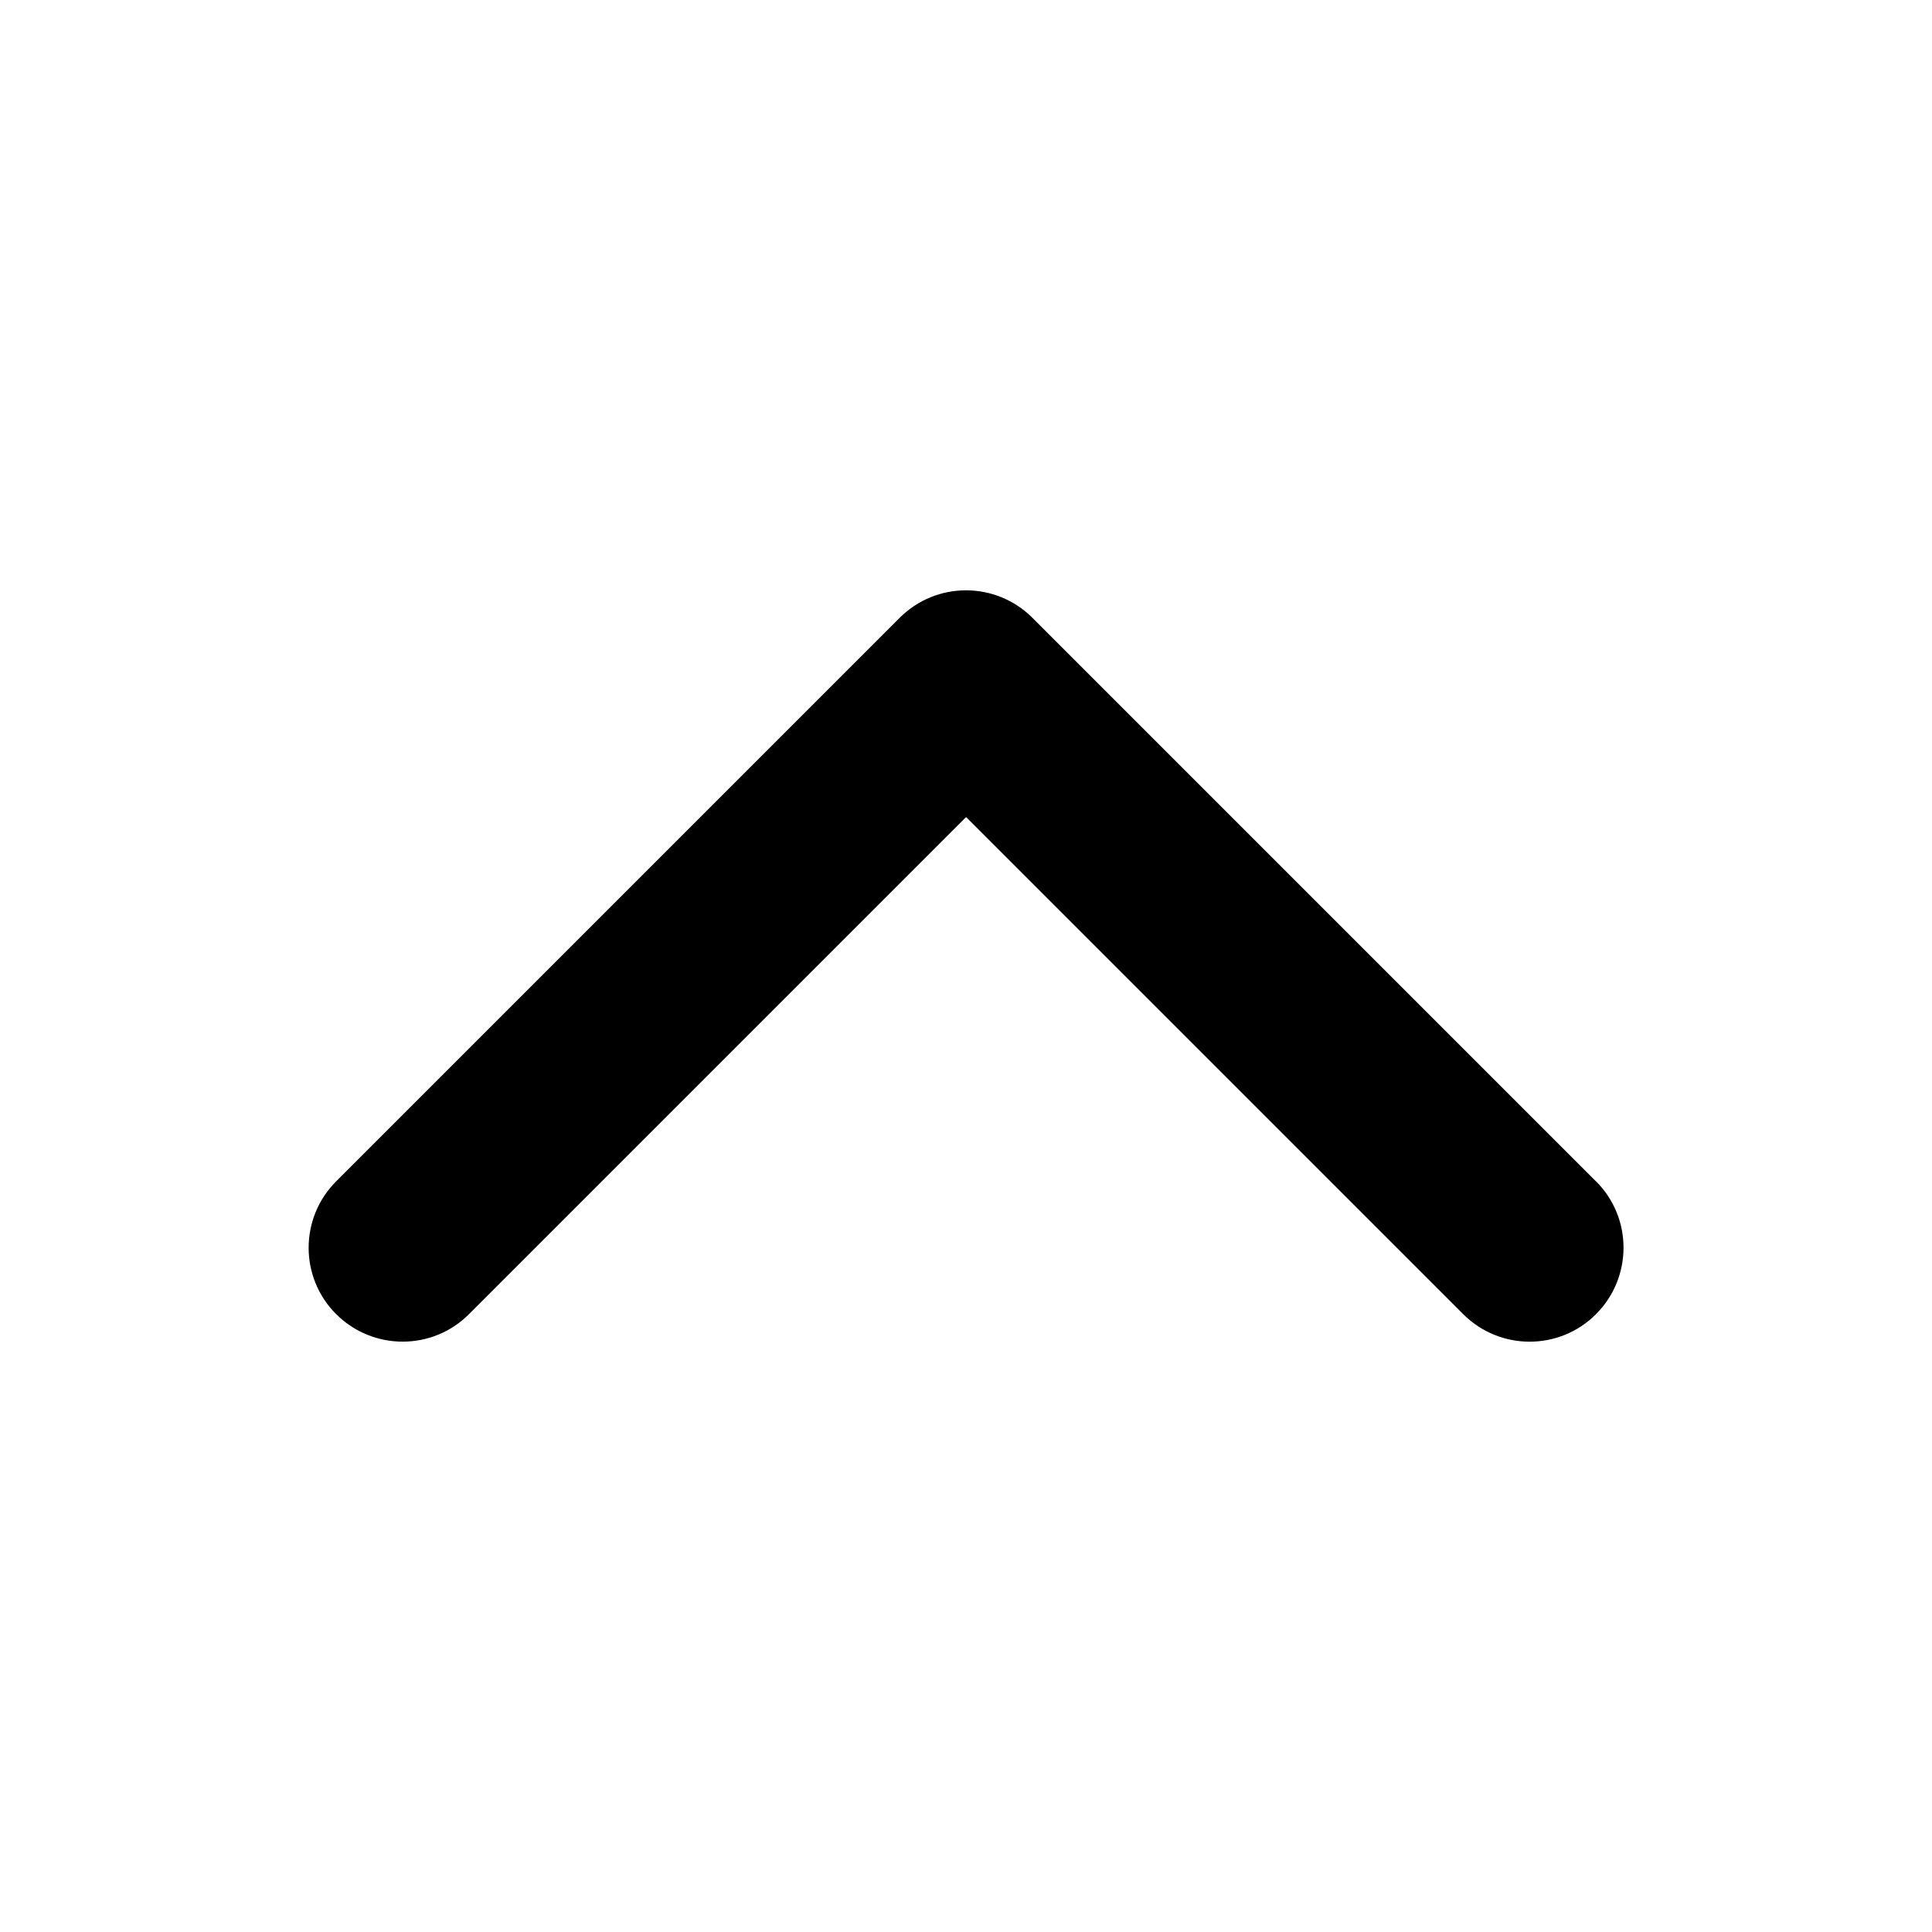 <!-- Generated by IcoMoon.io -->
<svg version="1.1" xmlns="http://www.w3.org/2000/svg" width="20" height="20" viewBox="0 0 20 20">
<title>IconChevronUp</title>
<path d="M16.521 12.229l-5.833-5.833c-0.38-0.38-0.996-0.38-1.375 0l-5.833 5.833c-0.38 0.38-0.38 0.996 0 1.375s0.996 0.38 1.375 0l5.146-5.146 5.146 5.146c0.38 0.38 0.996 0.38 1.375 0s0.38-0.996 0-1.375z"></path>
</svg>
